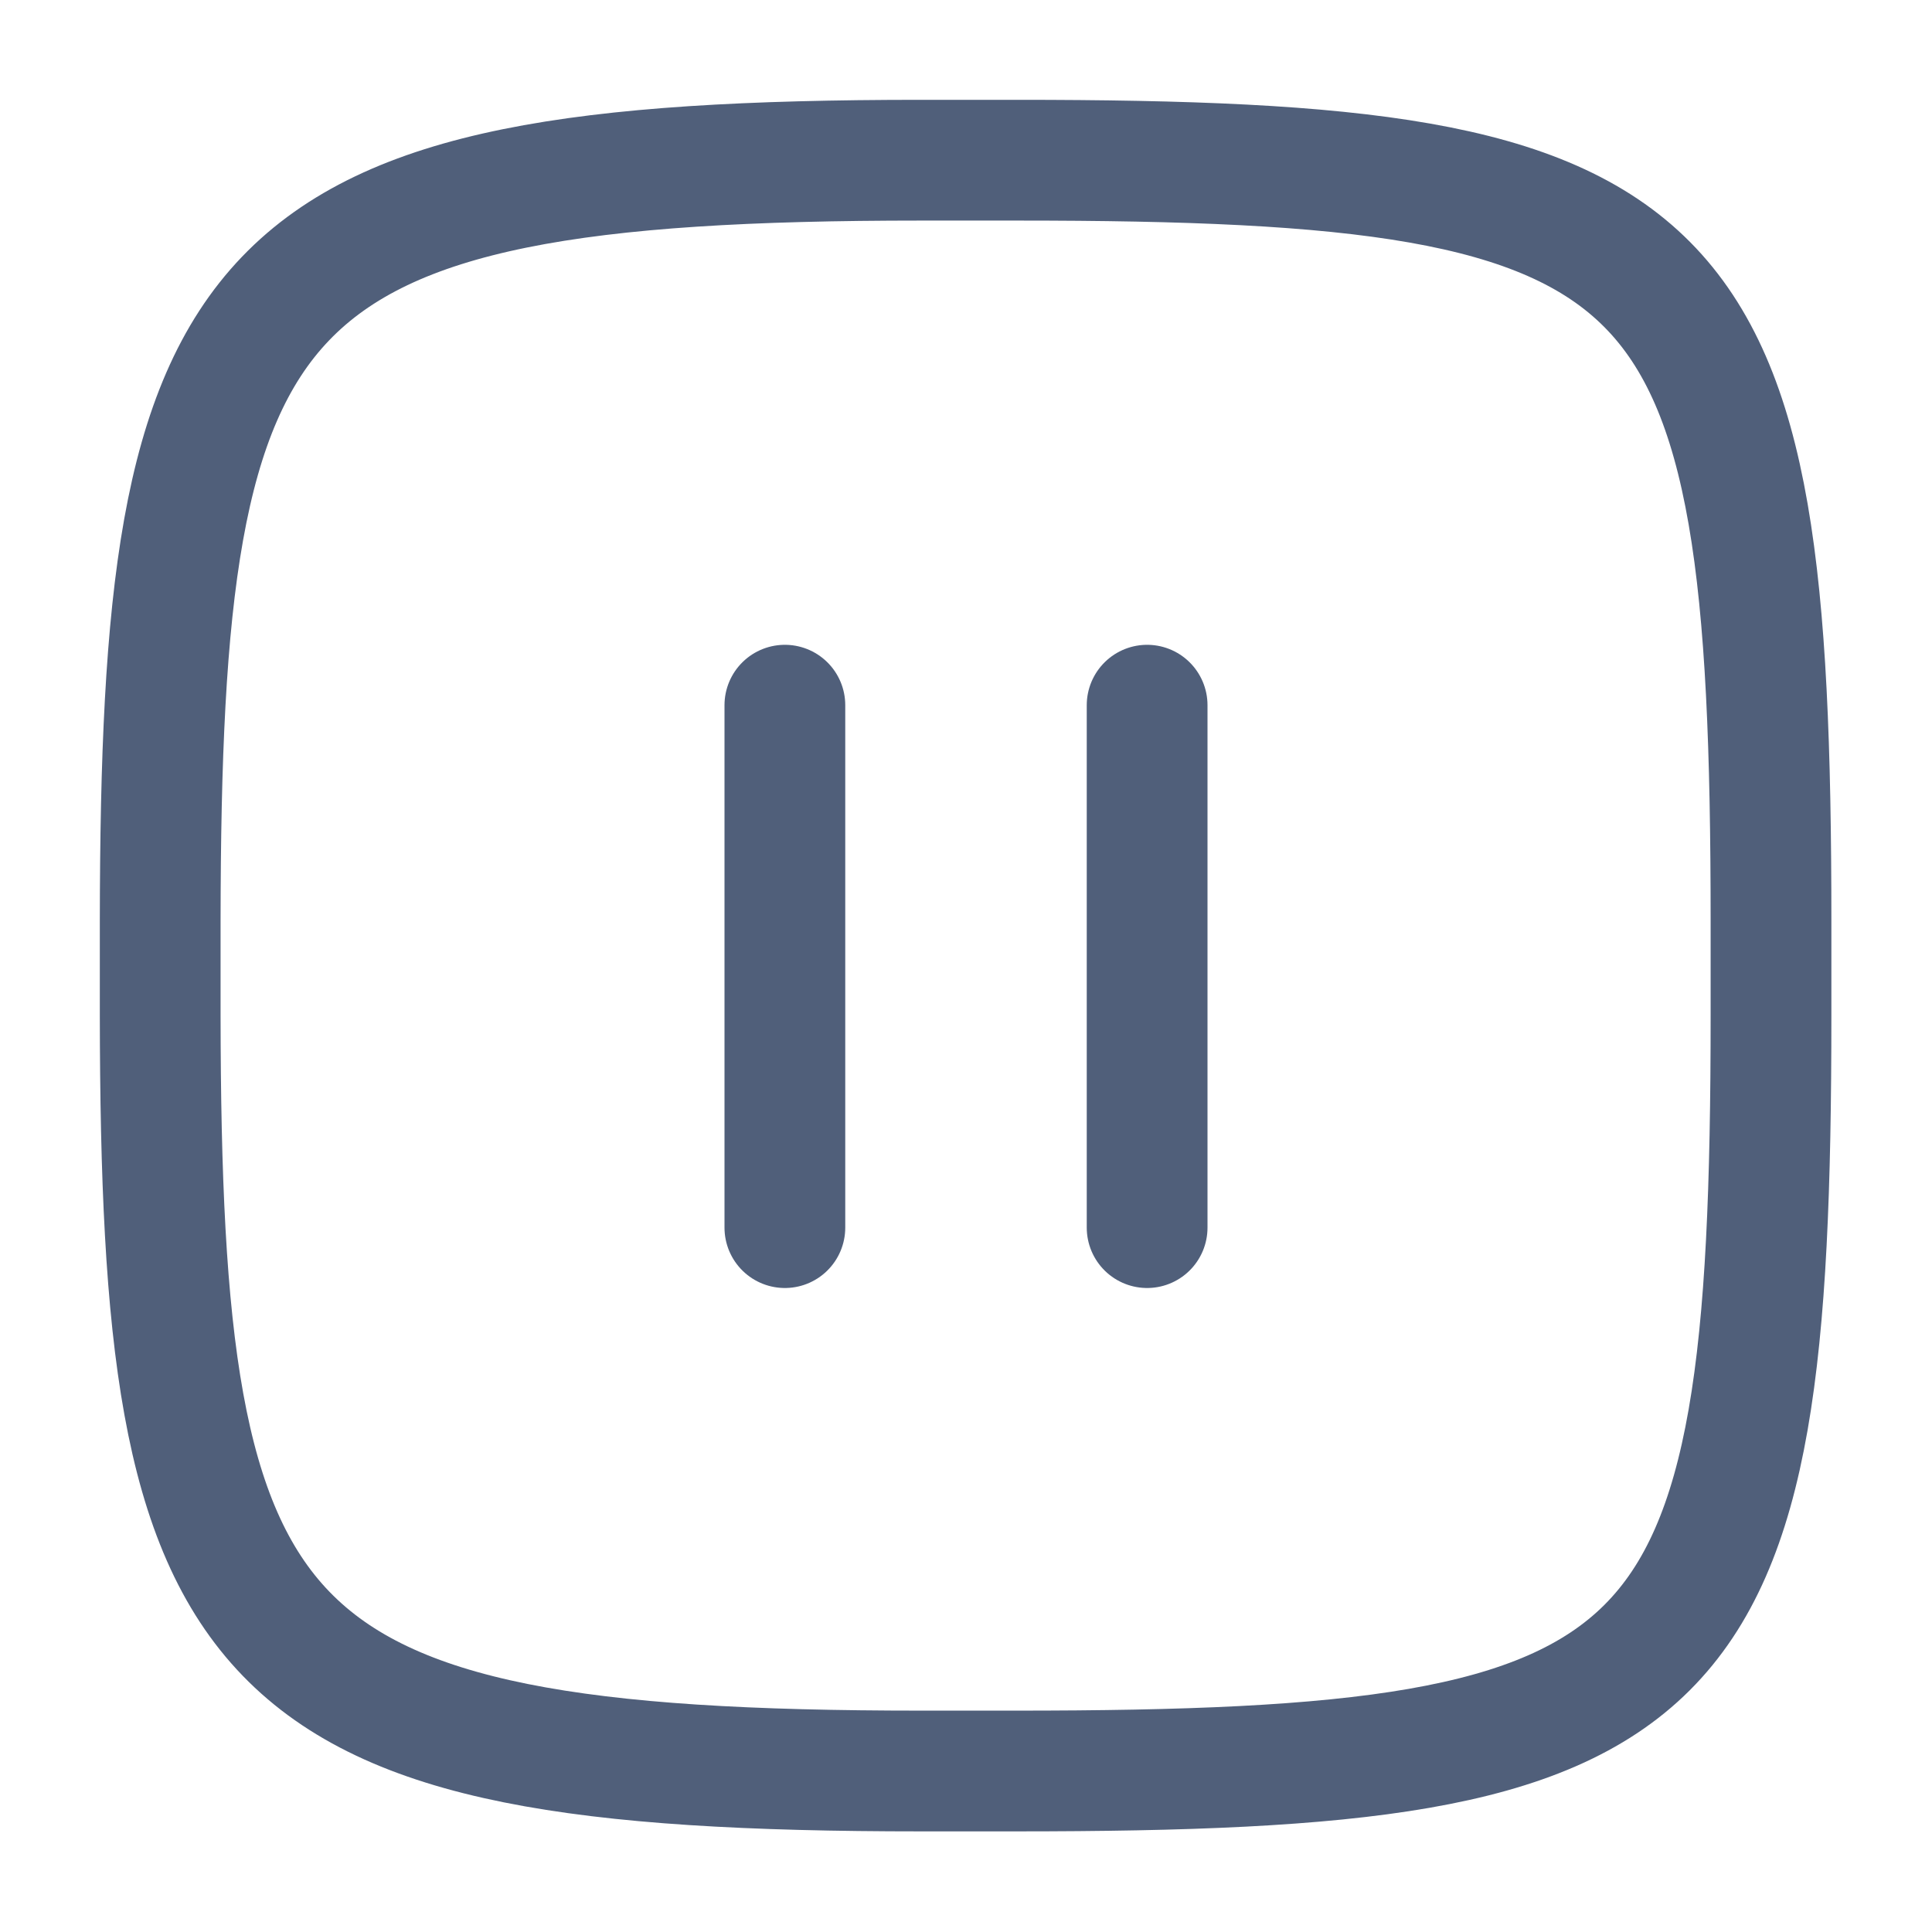 <?xml version="1.0" encoding="UTF-8"?><svg id="b" xmlns="http://www.w3.org/2000/svg" width="24" height="24" viewBox="0 0 24 24"><rect id="c" width="24" height="24" style="fill:rgba(217,54,68,0);"/><line x1="14.25" y1="8.76" x2="14.25" y2="15.25" style="fill:none; stroke:#505f7a; stroke-linecap:round; stroke-linejoin:round; stroke-width:1.5px;"/><line x1="9.75" y1="8.76" x2="9.75" y2="15.25" style="fill:none; stroke:#505f7a; stroke-linecap:round; stroke-linejoin:round; stroke-width:1.5px;"/><path d="M11.44,1.99s1.16,0,1.2,0c8.38,0,9.36,.97,9.36,9.45v1.18c0,8.42-.98,9.38-9.38,9.38h-1.18c-8.44,0-9.44-1.42-9.45-9.38,0,0,0-1.15,0-1.19C2,3.43,2.98,1.99,11.44,1.99h0Z" style="fill:none; stroke:#505f7a; stroke-linecap:round; stroke-linejoin:round; stroke-width:1.5px;"/></svg>